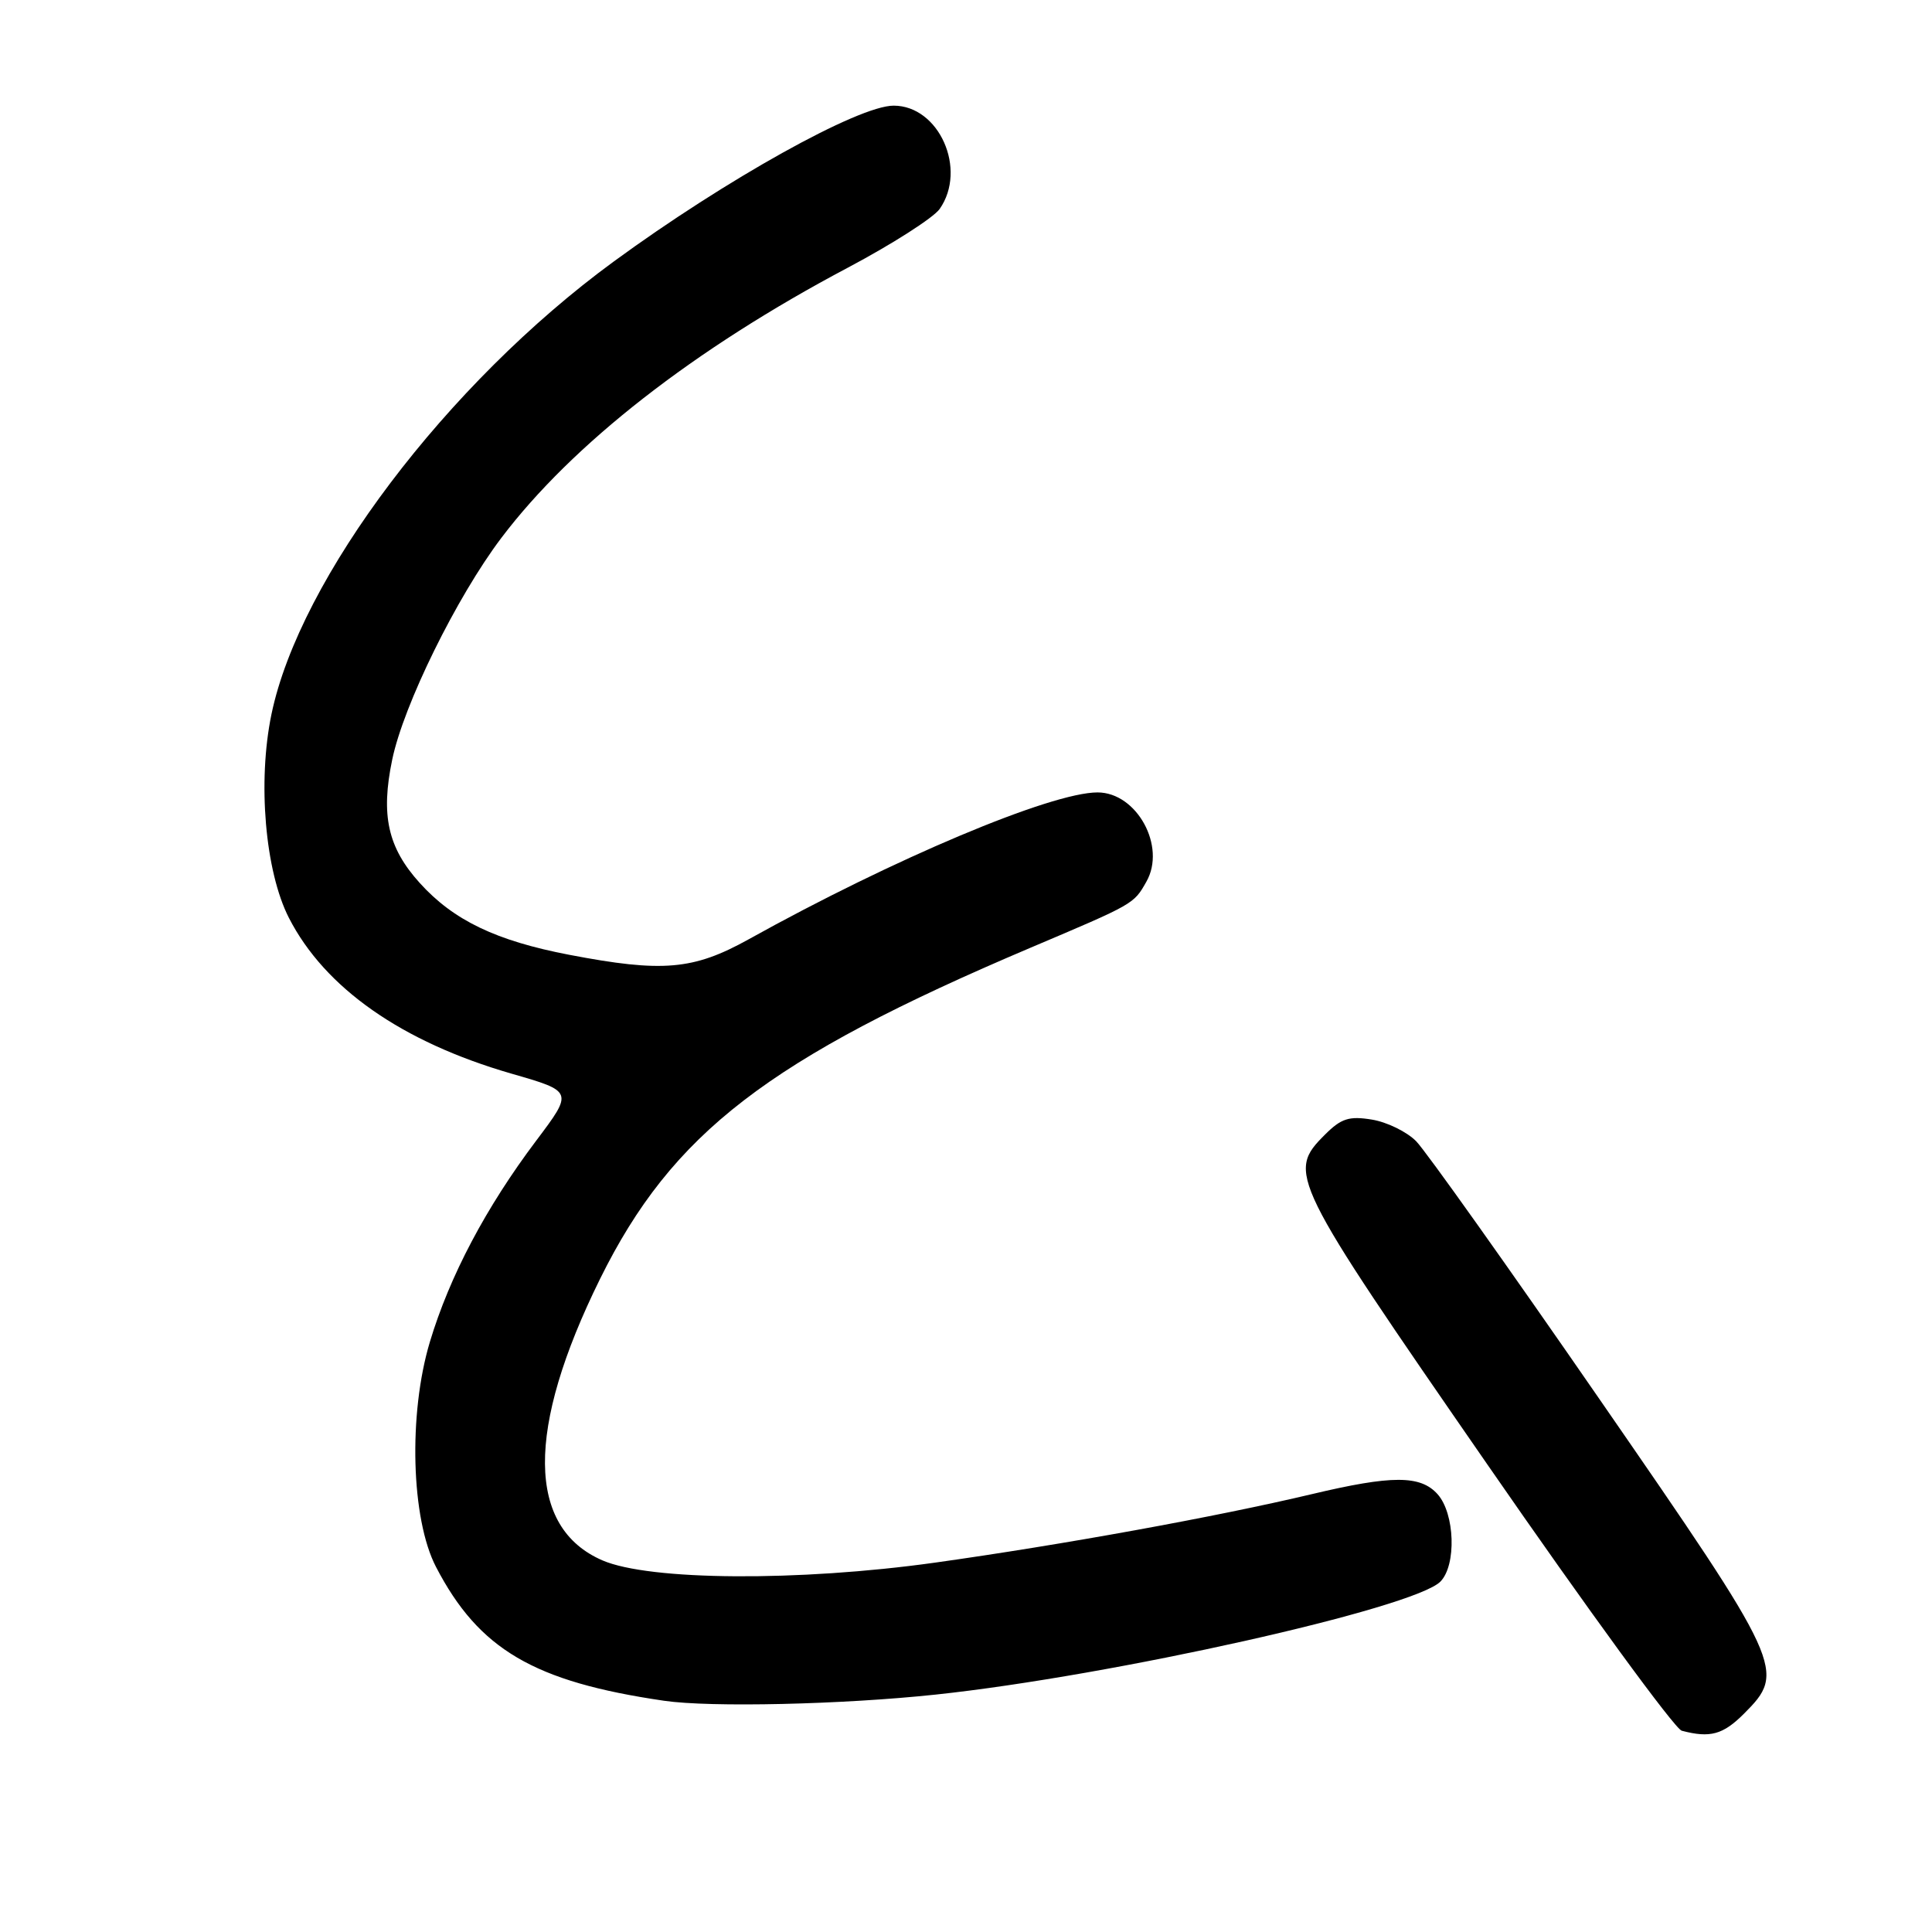<?xml version="1.0" encoding="UTF-8" standalone="no"?>
<!DOCTYPE svg PUBLIC "-//W3C//DTD SVG 1.1//EN" "http://www.w3.org/Graphics/SVG/1.1/DTD/svg11.dtd" >
<svg xmlns="http://www.w3.org/2000/svg" xmlns:xlink="http://www.w3.org/1999/xlink" version="1.1" viewBox="0 0 256 256">
 <g >
 <path fill="currentColor"
d=" M 231.08 227.08 C 236.70 221.45 236.39 220.78 211.95 185.41 C 199.83 167.86 188.89 152.47 187.65 151.22 C 186.41 149.96 183.76 148.67 181.77 148.35 C 178.76 147.86 177.71 148.20 175.57 150.34 C 170.50 155.40 170.90 156.20 197.09 194.06 C 210.34 213.22 221.92 229.09 222.84 229.33 C 226.59 230.32 228.30 229.86 231.08 227.08 Z  M 124.00 224.54 C 147.37 222.05 187.31 213.11 190.85 209.58 C 193.01 207.42 192.79 200.53 190.47 197.97 C 188.20 195.46 184.43 195.46 173.83 197.98 C 161.10 201.00 140.89 204.67 123.87 207.06 C 105.82 209.58 86.05 209.45 79.83 206.76 C 69.78 202.41 69.67 189.39 79.51 169.46 C 89.07 150.12 101.77 140.34 136.50 125.60 C 150.33 119.74 150.22 119.80 151.90 116.83 C 154.56 112.16 150.64 105.00 145.43 105.00 C 139.27 105.00 118.37 113.80 99.17 124.48 C 91.87 128.53 87.79 128.88 75.45 126.52 C 65.74 124.66 60.09 121.95 55.62 117.00 C 51.39 112.32 50.43 108.04 51.97 100.66 C 53.47 93.41 60.51 79.11 66.42 71.29 C 75.82 58.85 91.97 46.25 112.34 35.47 C 118.21 32.36 123.68 28.86 124.51 27.69 C 128.19 22.43 124.43 14.00 118.41 14.00 C 113.74 14.00 96.16 23.79 81.30 34.67 C 59.20 50.85 39.71 76.64 35.97 94.64 C 34.11 103.60 35.13 115.46 38.28 121.62 C 43.05 130.93 53.24 138.06 67.76 142.26 C 75.96 144.62 75.96 144.62 71.06 151.13 C 64.38 160.00 59.58 169.09 56.96 177.81 C 54.09 187.37 54.47 201.27 57.77 207.62 C 63.45 218.56 70.74 222.84 88.00 225.36 C 94.13 226.26 111.63 225.86 124.00 224.54 Z "/>
</g>
</svg>